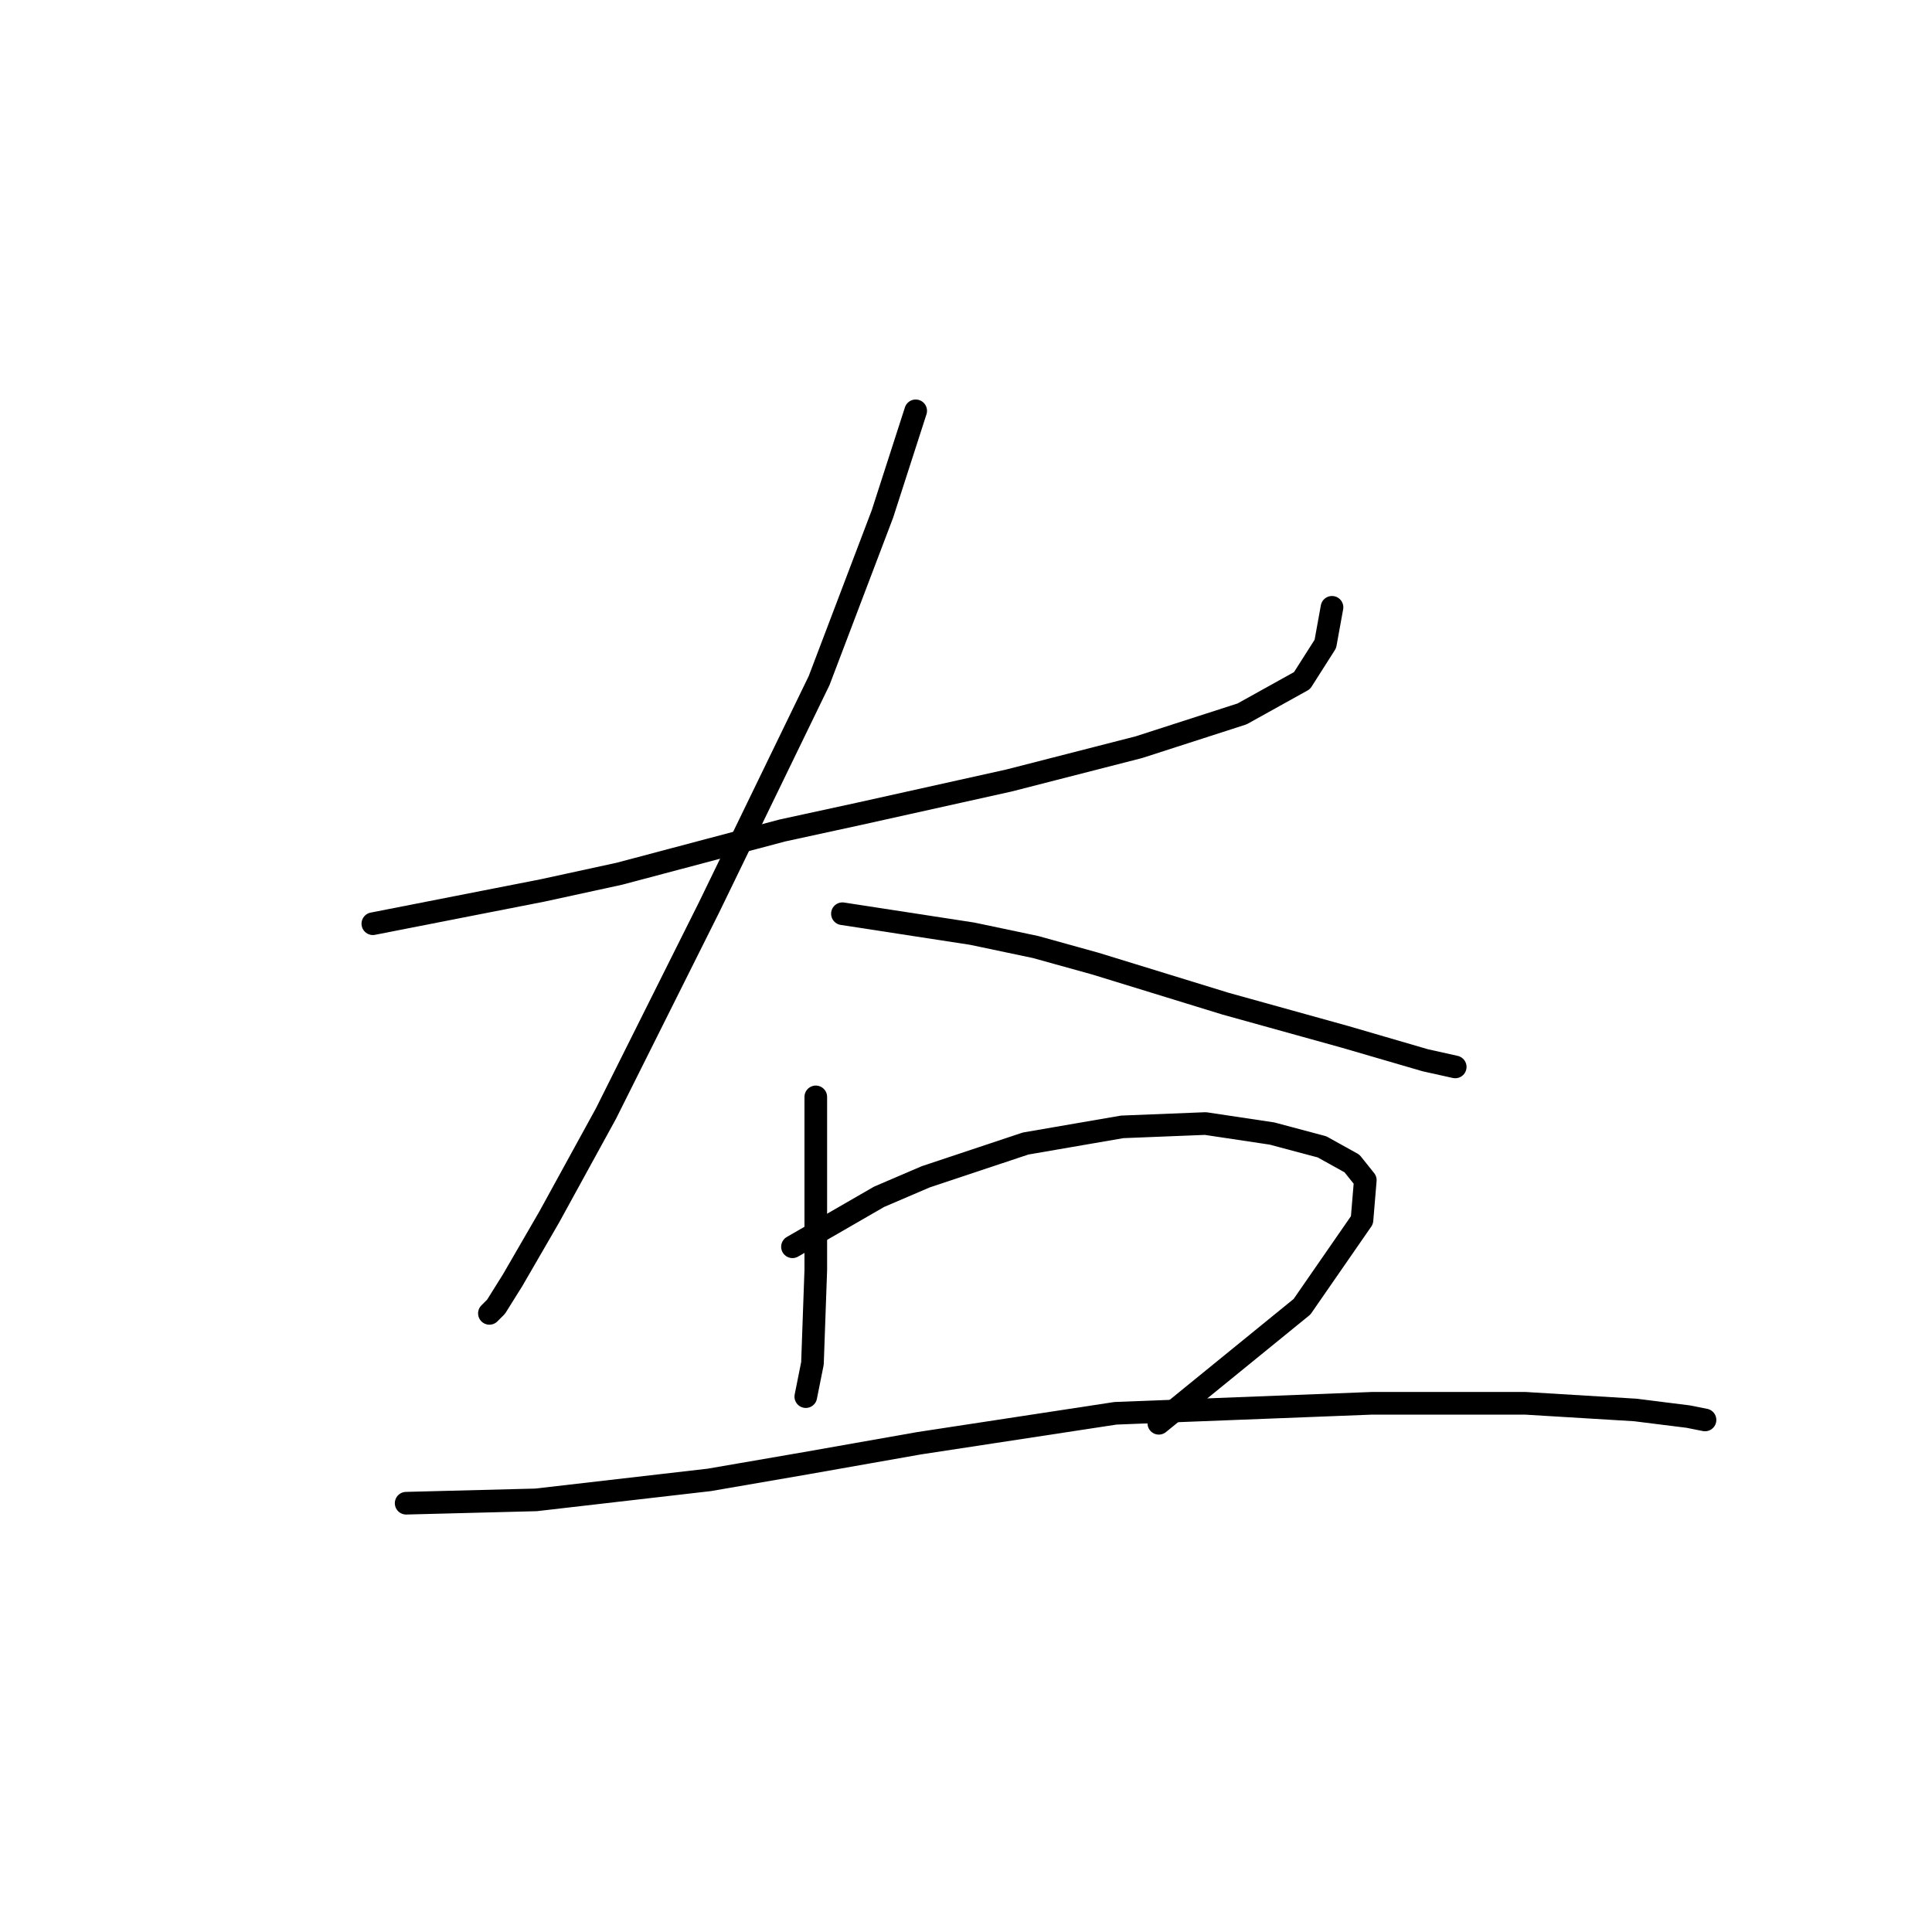 <?xml version="1.0" standalone="no"?>
    <svg width="256" height="256" xmlns="http://www.w3.org/2000/svg" version="1.1">
    <polyline stroke="black" stroke-width="3" stroke-linecap="round" fill="transparent" stroke-linejoin="round" points="49.403 122.397 71.909 117.984 82.059 115.777 103.683 110.04 113.833 107.834 133.691 103.421 150.902 99.008 164.582 94.595 172.526 90.182 175.615 85.328 176.497 80.473 176.497 80.473 " />
        <polyline stroke="black" stroke-width="3" stroke-linecap="round" fill="transparent" stroke-linejoin="round" points="121.335 54.437 116.922 68.117 108.537 90.182 93.974 120.19 80.294 147.551 72.792 161.231 67.938 169.616 65.731 173.146 64.849 174.029 64.849 174.029 " />
        <polyline stroke="black" stroke-width="3" stroke-linecap="round" fill="transparent" stroke-linejoin="round" points="111.626 121.073 128.837 123.721 137.222 125.486 145.165 127.692 162.376 132.988 178.262 137.401 188.854 140.49 192.825 141.373 192.825 141.373 " />
        <polyline stroke="black" stroke-width="3" stroke-linecap="round" fill="transparent" stroke-linejoin="round" points="108.096 145.344 108.096 162.114 108.096 168.292 107.655 180.648 106.772 185.061 106.772 185.061 " />
        <polyline stroke="black" stroke-width="3" stroke-linecap="round" fill="transparent" stroke-linejoin="round" points="105.007 165.203 116.481 158.583 122.659 155.935 129.278 153.729 135.898 151.523 148.695 149.316 159.728 148.875 168.554 150.199 175.173 151.964 179.145 154.17 180.91 156.377 180.469 161.672 172.526 173.146 153.55 188.592 153.55 188.592 " />
        <polyline stroke="black" stroke-width="3" stroke-linecap="round" fill="transparent" stroke-linejoin="round" points="53.816 199.183 71.027 198.741 93.974 196.094 106.772 193.887 121.776 191.239 147.813 187.268 181.793 185.944 202.093 185.944 216.655 186.826 223.716 187.709 225.923 188.15 225.923 188.15 " />
        </svg>